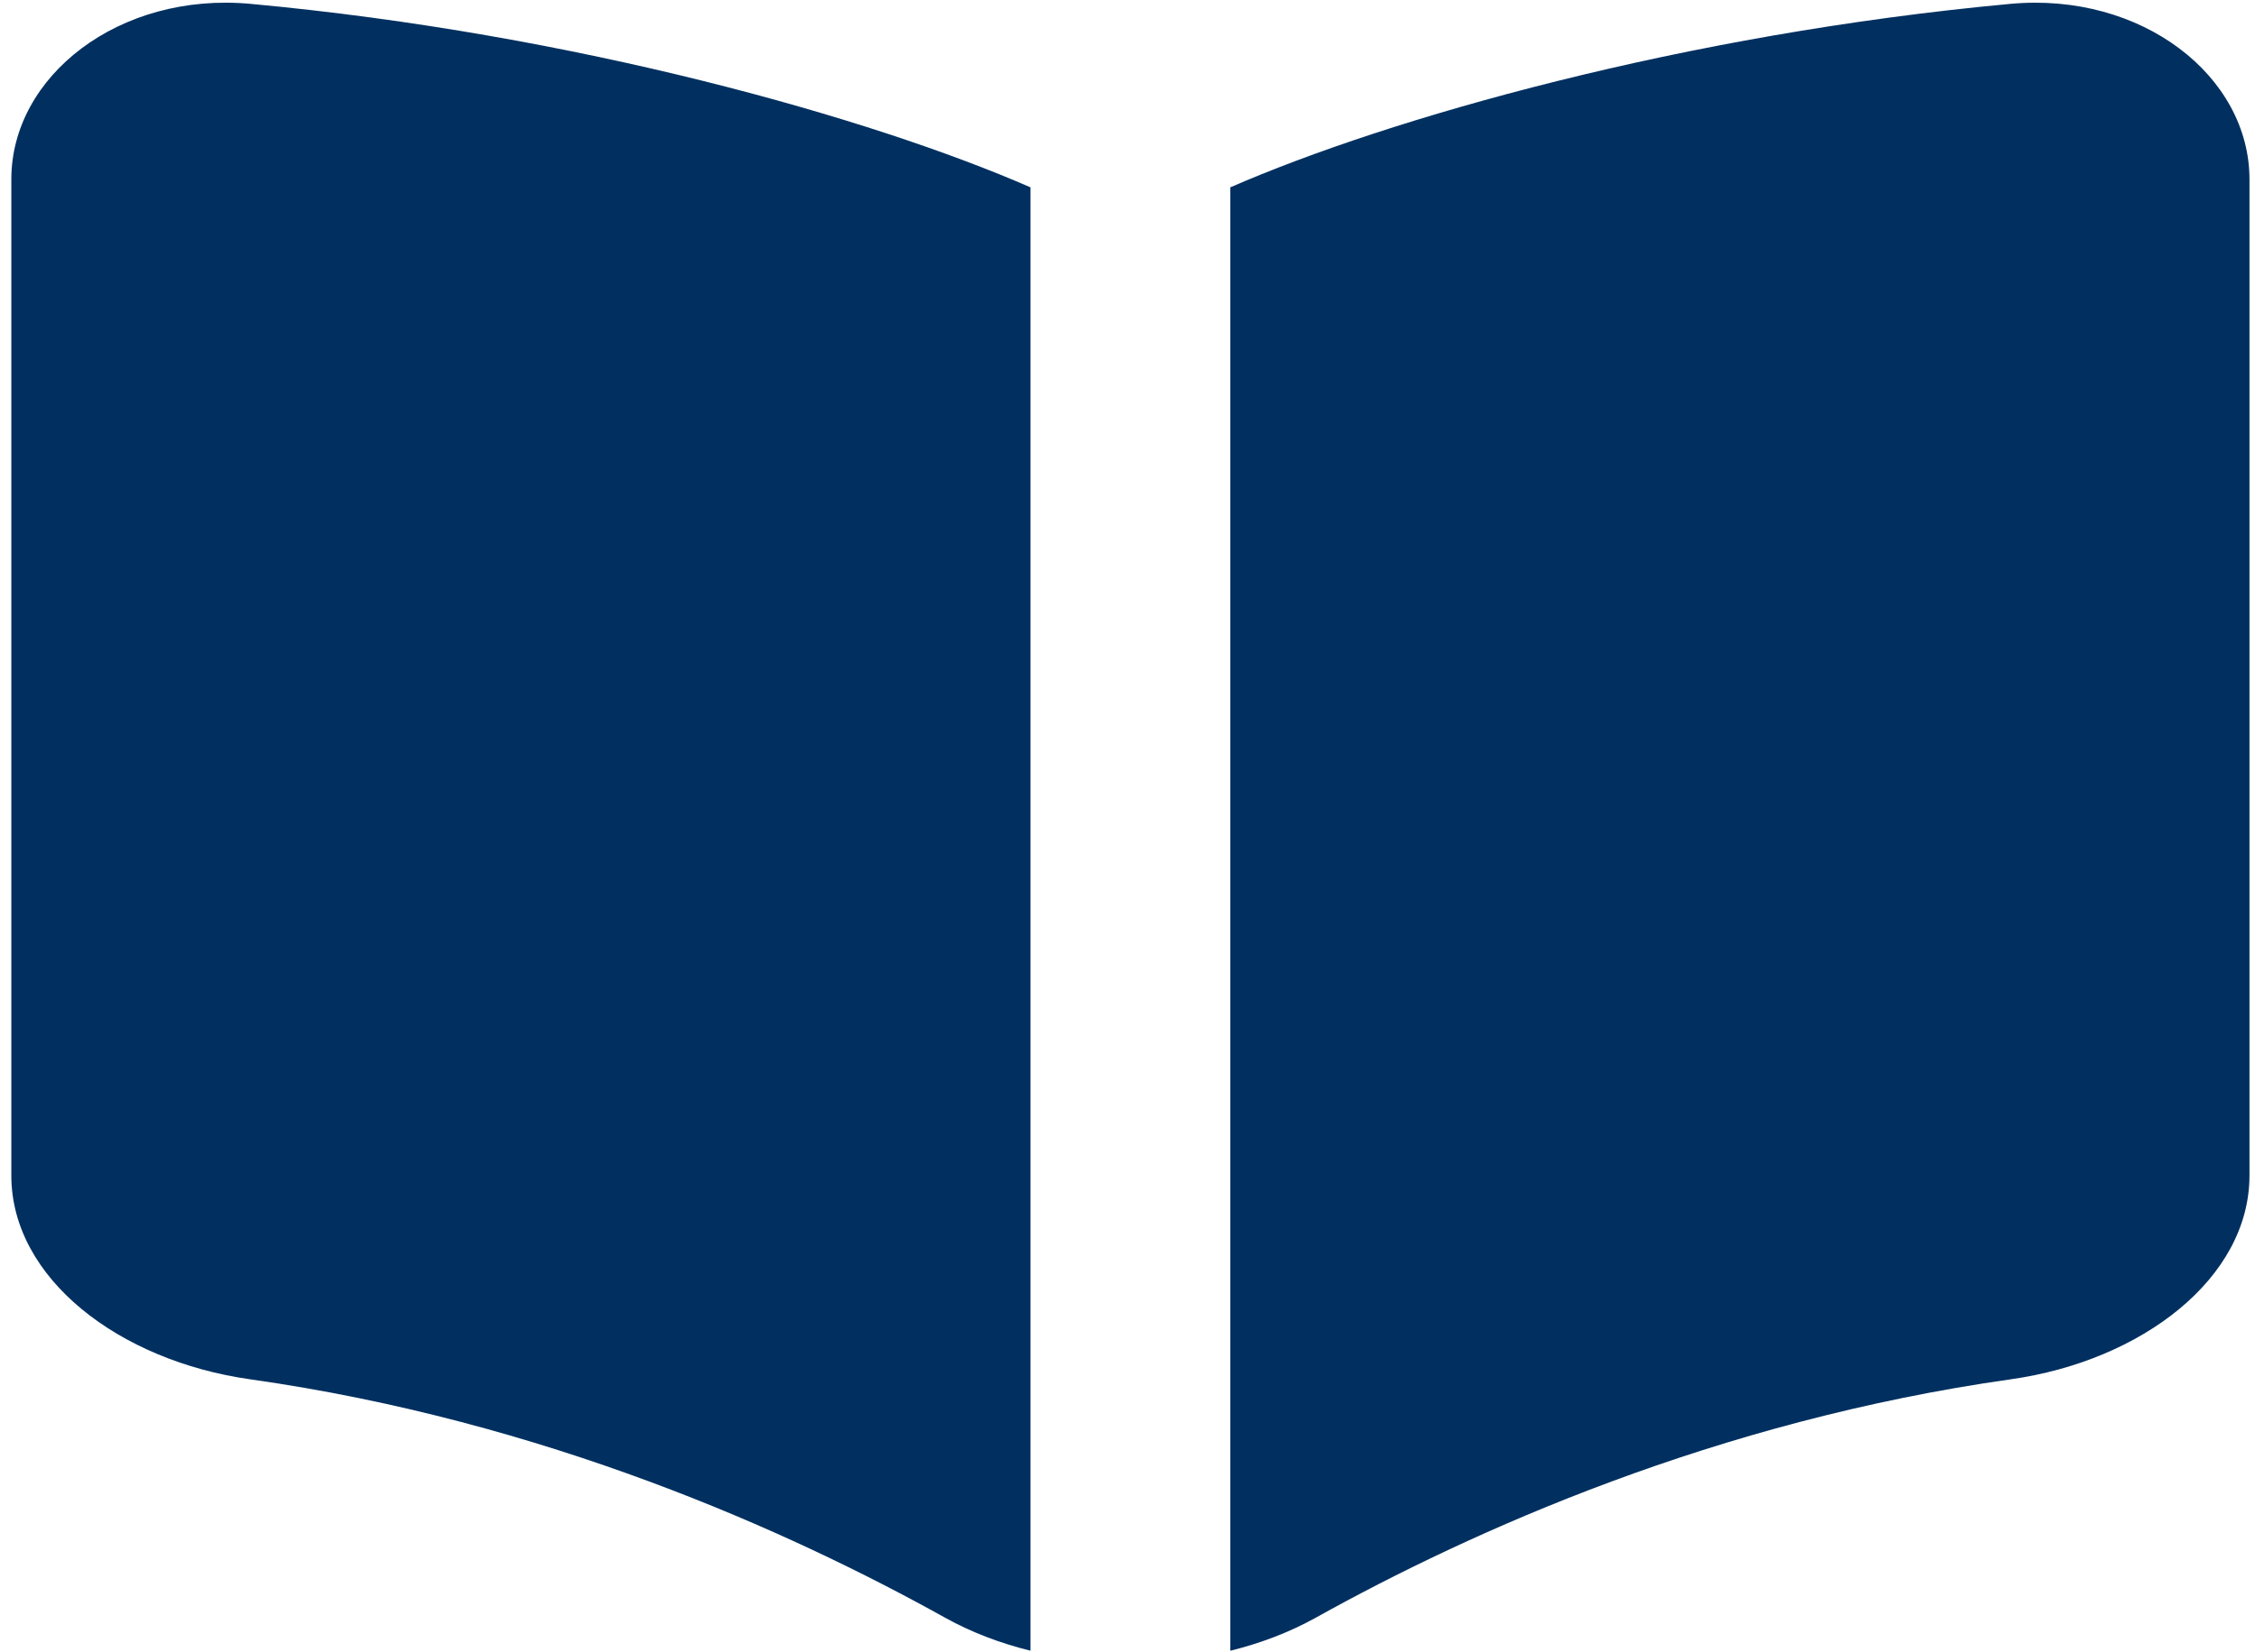 <svg width="131" height="96" viewBox="0 0 131 96" fill="none" xmlns="http://www.w3.org/2000/svg">
<path fill-rule="evenodd" clip-rule="evenodd" d="M59.864 10.886C50.68 6.878 33.5 1.975 14.555 0.224C6.915 -0.482 0.658 4.423 0.658 10.418V68.305C0.658 74.3 6.945 79.077 14.515 80.148C31.608 82.566 45.825 88.952 54.896 94C56.416 94.846 58.098 95.487 59.864 95.922V10.886ZM71.473 95.924C73.236 95.489 74.916 94.849 76.434 94.005C85.505 88.955 99.725 82.567 116.822 80.149C124.392 79.078 130.679 74.301 130.679 68.306V10.419C130.679 4.424 124.422 -0.481 116.782 0.225C97.837 1.976 80.657 6.878 71.473 10.886V95.924Z" fill="#013060"/>
</svg>
